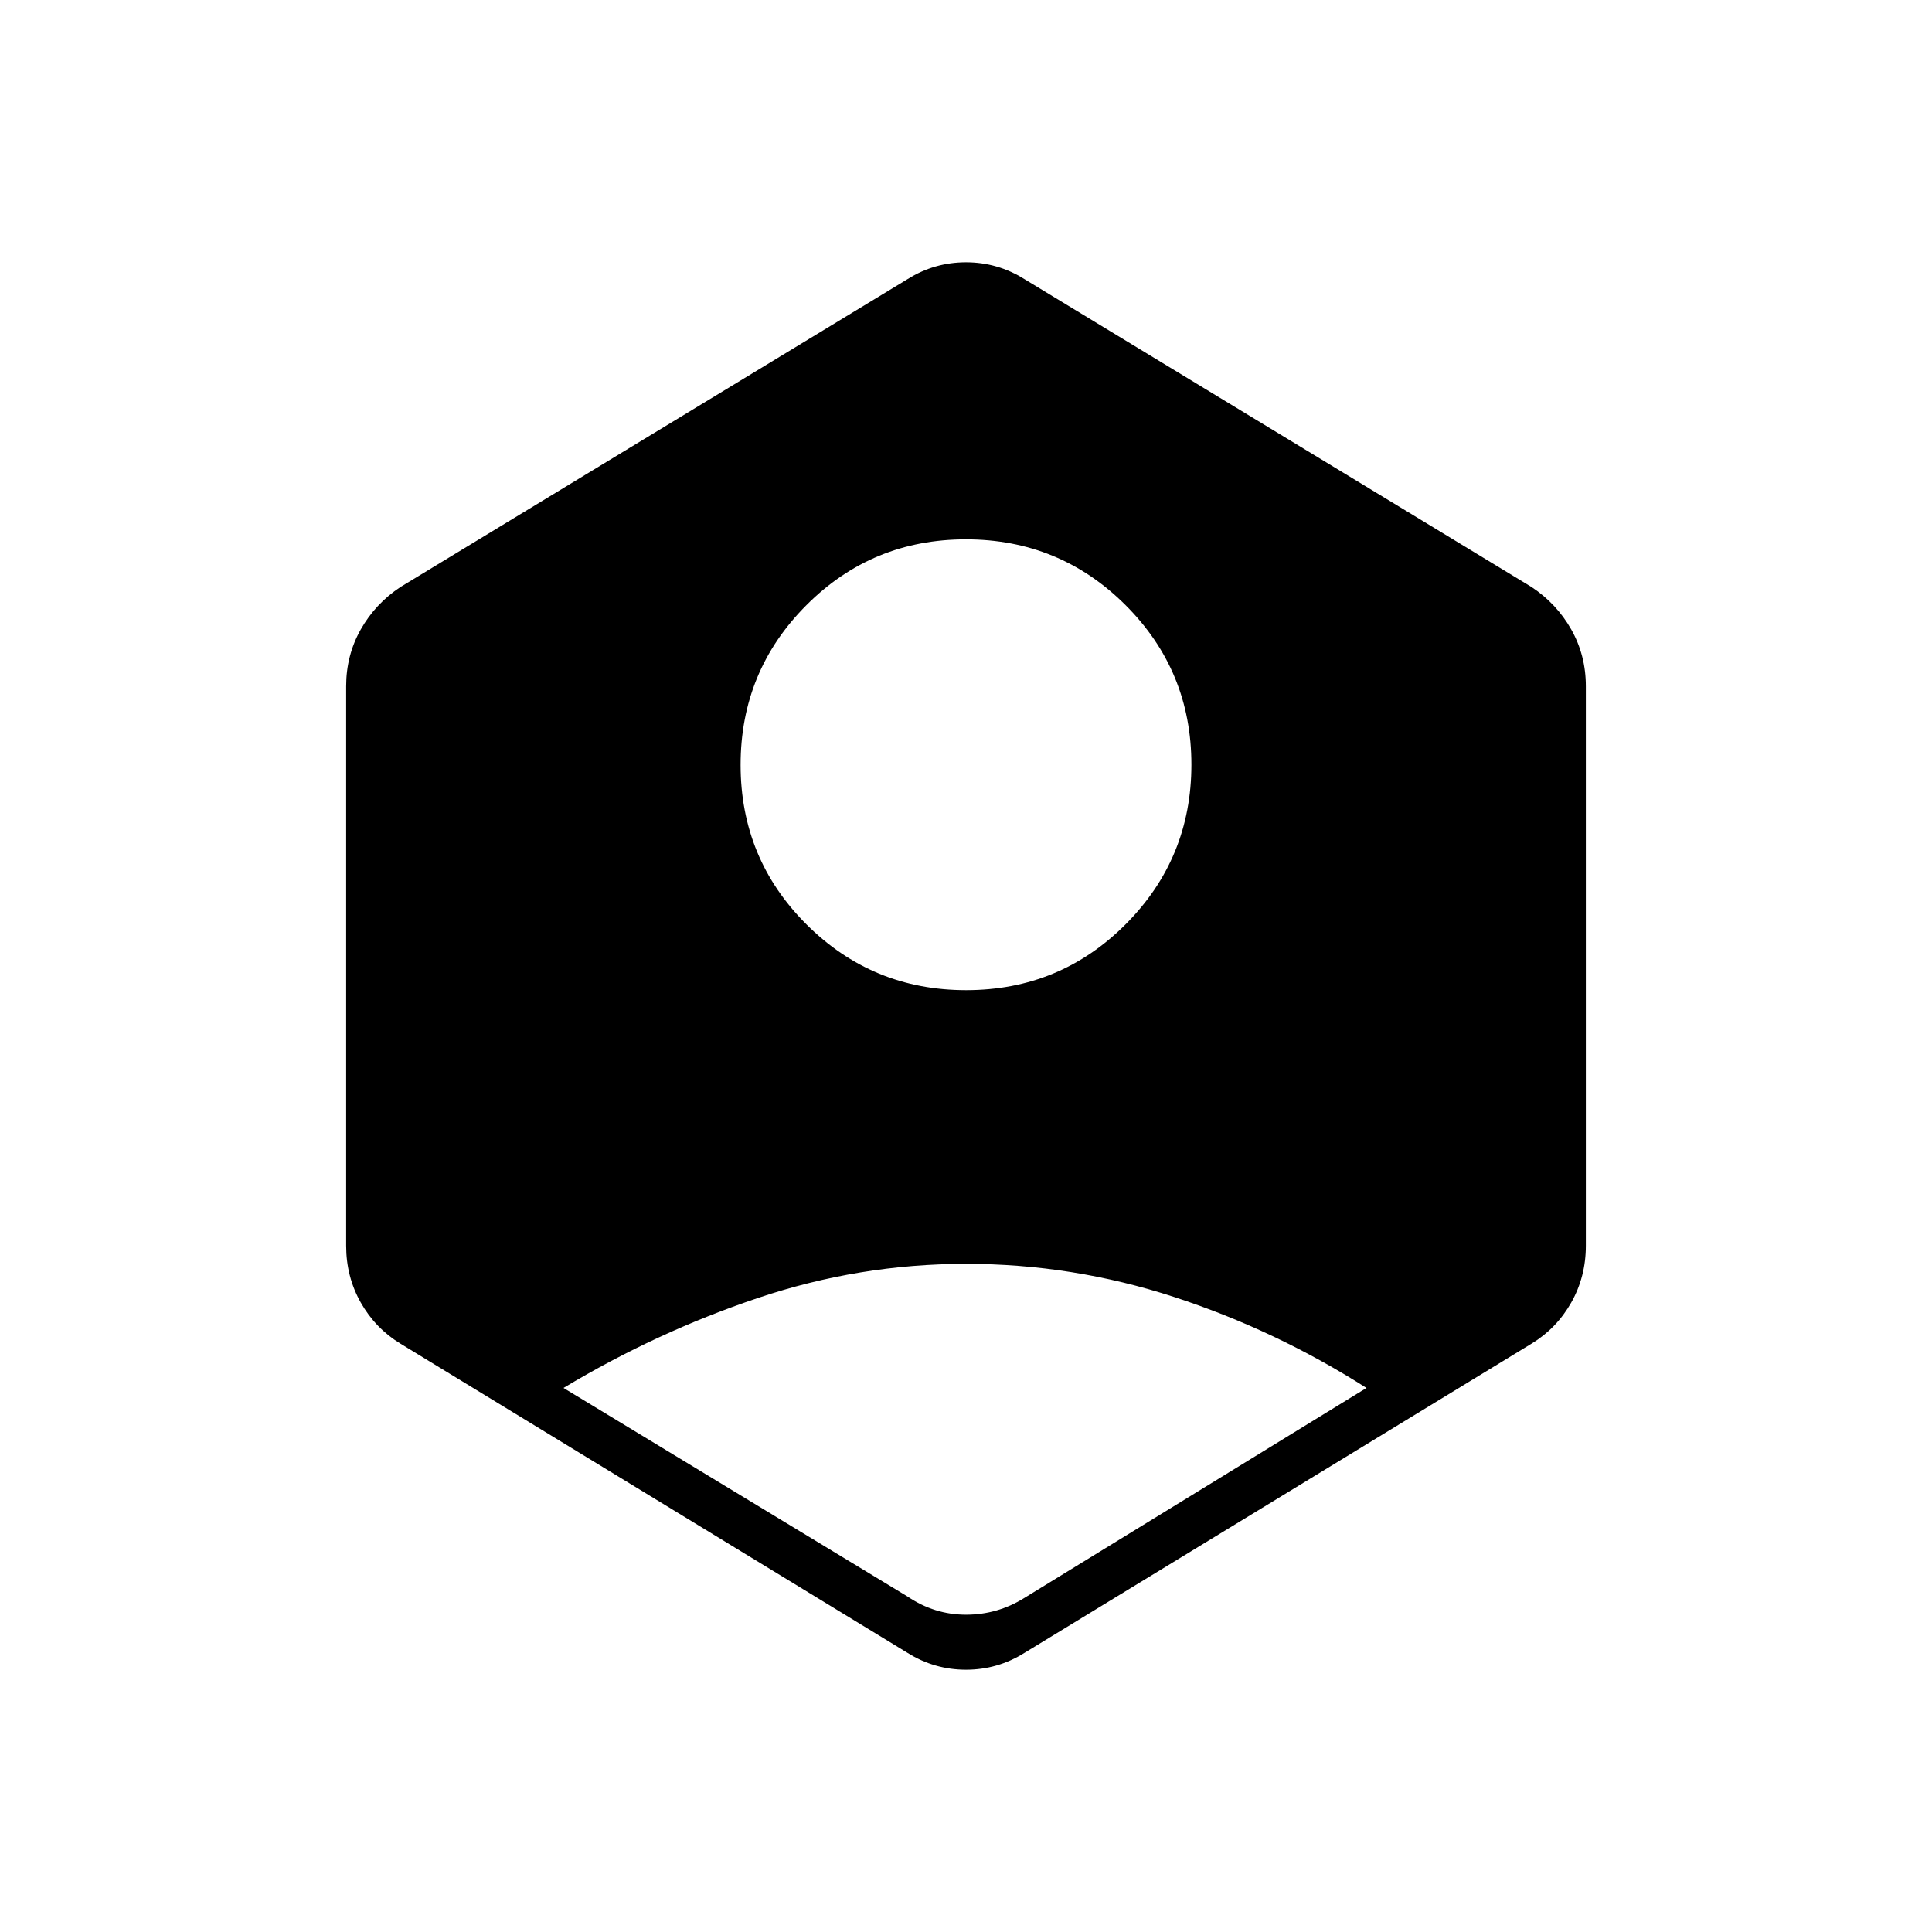 <svg xmlns="http://www.w3.org/2000/svg" height="40" viewBox="0 -960 960 960" width="40"><path d="M451-166.67q13.33 9 29 9t29-8.33l170-104.33Q634-299 583.5-315.5T480-332q-53 0-103.5 17T280-270.33l171 103.66ZM480.07-468q46.6 0 79.26-32.73Q592-533.47 592-580.07t-32.73-79.26Q526.53-692 479.93-692t-79.26 32.73Q368-626.53 368-579.93t32.73 79.26Q433.47-468 480.07-468ZM451-138.67 199-292.33q-12.49-7.61-19.75-20.45Q172-325.63 172-341v-278q0-15.37 7.25-28.22 7.26-12.84 19.75-21.11l252-153q13.33-8.34 29-8.34t29 8.34l252 153q12.49 8.27 19.75 21.11Q788-634.37 788-619v278q0 15.37-7.25 28.22-7.26 12.84-19.75 20.45L509-138.67q-13.33 8.34-29 8.34t-29-8.34Z"/></svg>